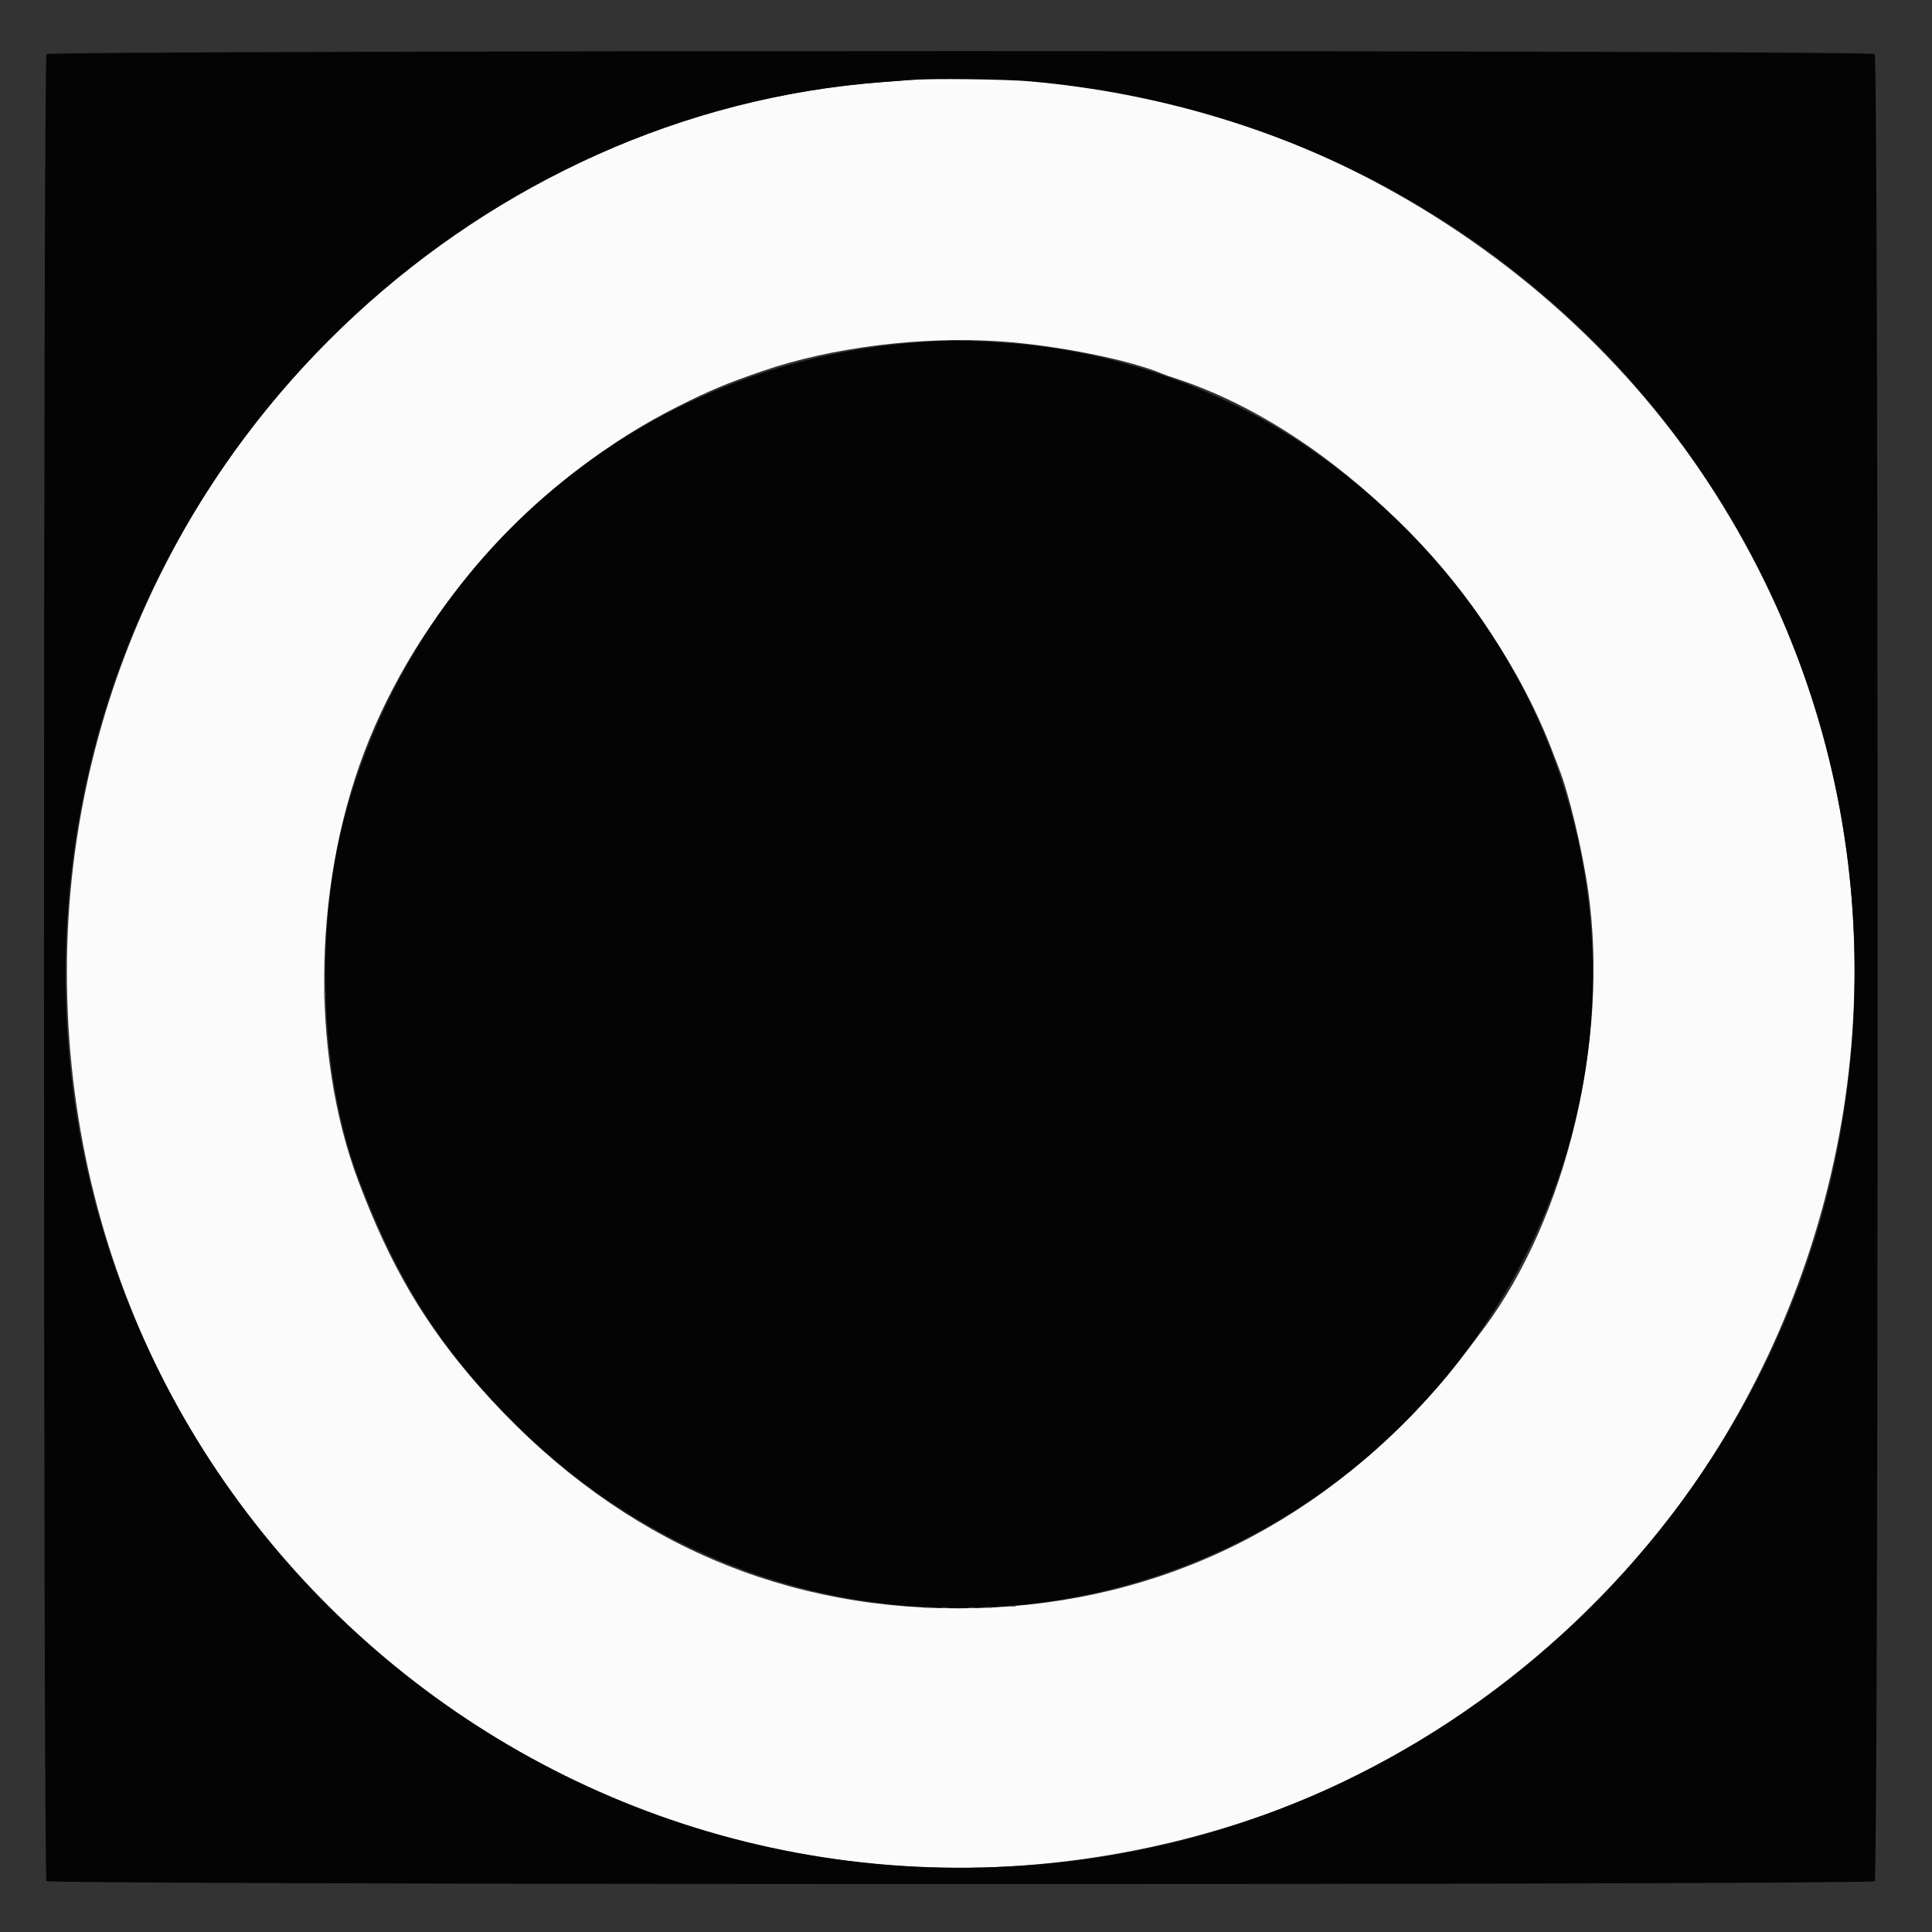 <svg id="svg" version="1.1" xmlns="http://www.w3.org/2000/svg" xmlns:xlink="http://www.w3.org/1999/xlink" width="400" height="400" viewBox="0, 0, 400,400"><rect x="0" y="0" width="400" height="400" fill="#333333" stroke="none"/><g id="svgg"><path id="path0" d="M188.500 16.550 C 187.767 16.608,185.067 16.815,182.500 17.010 C 88.128 24.197,13.868 105.285,13.850 201.167 C 13.827 322.541,126.494 410.445,244.333 380.992 C 367.282 350.262,423.343 205.784,353.494 99.667 C 317.488 44.964,251.285 11.614,188.500 16.550 M207.057 70.680 C 218.716 71.470,233.766 74.473,240.667 77.387 C 241.125 77.580,242.325 78.006,243.333 78.332 C 275.745 88.833,308.675 121.564,321.642 156.167 C 322.055 157.267,322.543 158.542,322.728 159.000 C 324.796 164.137,327.626 175.999,328.842 184.626 C 333.145 215.176,324.329 252.066,307.243 275.000 C 302.534 281.321,300.407 284.034,297.964 286.833 C 271.473 317.187,237.414 332.967,198.333 332.994 C 159.685 333.020,125.956 317.409,99.313 287.163 C 87.975 274.293,80.824 262.154,74.181 244.506 C 63.990 217.432,64.897 181.294,76.476 153.023 C 88.372 123.977,112.400 98.116,140.562 84.046 C 147.169 80.744,150.387 79.401,157.833 76.832 C 172.098 71.913,190.784 69.577,207.057 70.680 " stroke="none" fill="#fbfbfb" fill-rule="evenodd"></path><path id="path1" d="M9.624 11.218 C 8.938 12.044,8.938 388.622,9.624 389.449 C 10.311 390.277,387.315 390.304,388.143 389.476 C 388.946 388.673,388.946 11.994,388.143 11.190 C 387.315 10.363,10.311 10.390,9.624 11.218 M213.167 16.836 C 323.043 26.512,399.519 124.906,381.308 233.167 C 367.880 312.996,301.104 376.304,220.667 385.465 C 97.523 399.490,-4.248 292.525,16.184 170.547 C 30.021 87.938,100.051 23.289,182.500 17.010 C 185.067 16.815,187.767 16.608,188.500 16.550 C 192.766 16.215,208.137 16.393,213.167 16.836 M192.833 70.697 C 135.553 73.810,87.818 111.909,71.861 167.251 C 65.096 190.713,66.039 222.208,74.151 243.759 C 82.435 265.769,91.868 280.403,107.716 295.833 C 164.202 350.830,254.997 343.773,302.856 280.667 C 349.041 219.768,334.307 135.286,269.968 92.082 C 252.239 80.178,229.603 72.418,208.500 71.011 C 200.185 70.457,198.045 70.414,192.833 70.697 " stroke="none" fill="#040404" fill-rule="evenodd"></path><path id="path2" d="M209.083 332.563 C 209.404 332.647,209.929 332.647,210.250 332.563 C 210.571 332.479,210.308 332.411,209.667 332.411 C 209.025 332.411,208.762 332.479,209.083 332.563 M194.921 332.902 C 195.335 332.982,195.935 332.979,196.254 332.896 C 196.573 332.812,196.233 332.747,195.500 332.751 C 194.767 332.754,194.506 332.823,194.921 332.902 M200.587 332.902 C 201.002 332.982,201.602 332.979,201.921 332.896 C 202.239 332.812,201.900 332.747,201.167 332.751 C 200.433 332.754,200.173 332.823,200.587 332.902 " stroke="none" fill="#4d4d4d" fill-rule="evenodd"></path><path id="path3" d="M67.077 206.000 C 67.077 206.642,67.146 206.904,67.230 206.583 C 67.314 206.262,67.314 205.737,67.230 205.417 C 67.146 205.096,67.077 205.358,67.077 206.000 M191.417 332.896 C 191.737 332.980,192.262 332.980,192.583 332.896 C 192.904 332.813,192.642 332.744,192.000 332.744 C 191.358 332.744,191.096 332.813,191.417 332.896 M204.083 332.896 C 204.404 332.980,204.929 332.980,205.250 332.896 C 205.571 332.813,205.308 332.744,204.667 332.744 C 204.025 332.744,203.762 332.813,204.083 332.896 " stroke="none" fill="#8c8c8c" fill-rule="evenodd"></path><path id="path4" d="" stroke="none" fill="#7c7c7c" fill-rule="evenodd"></path></g></svg>